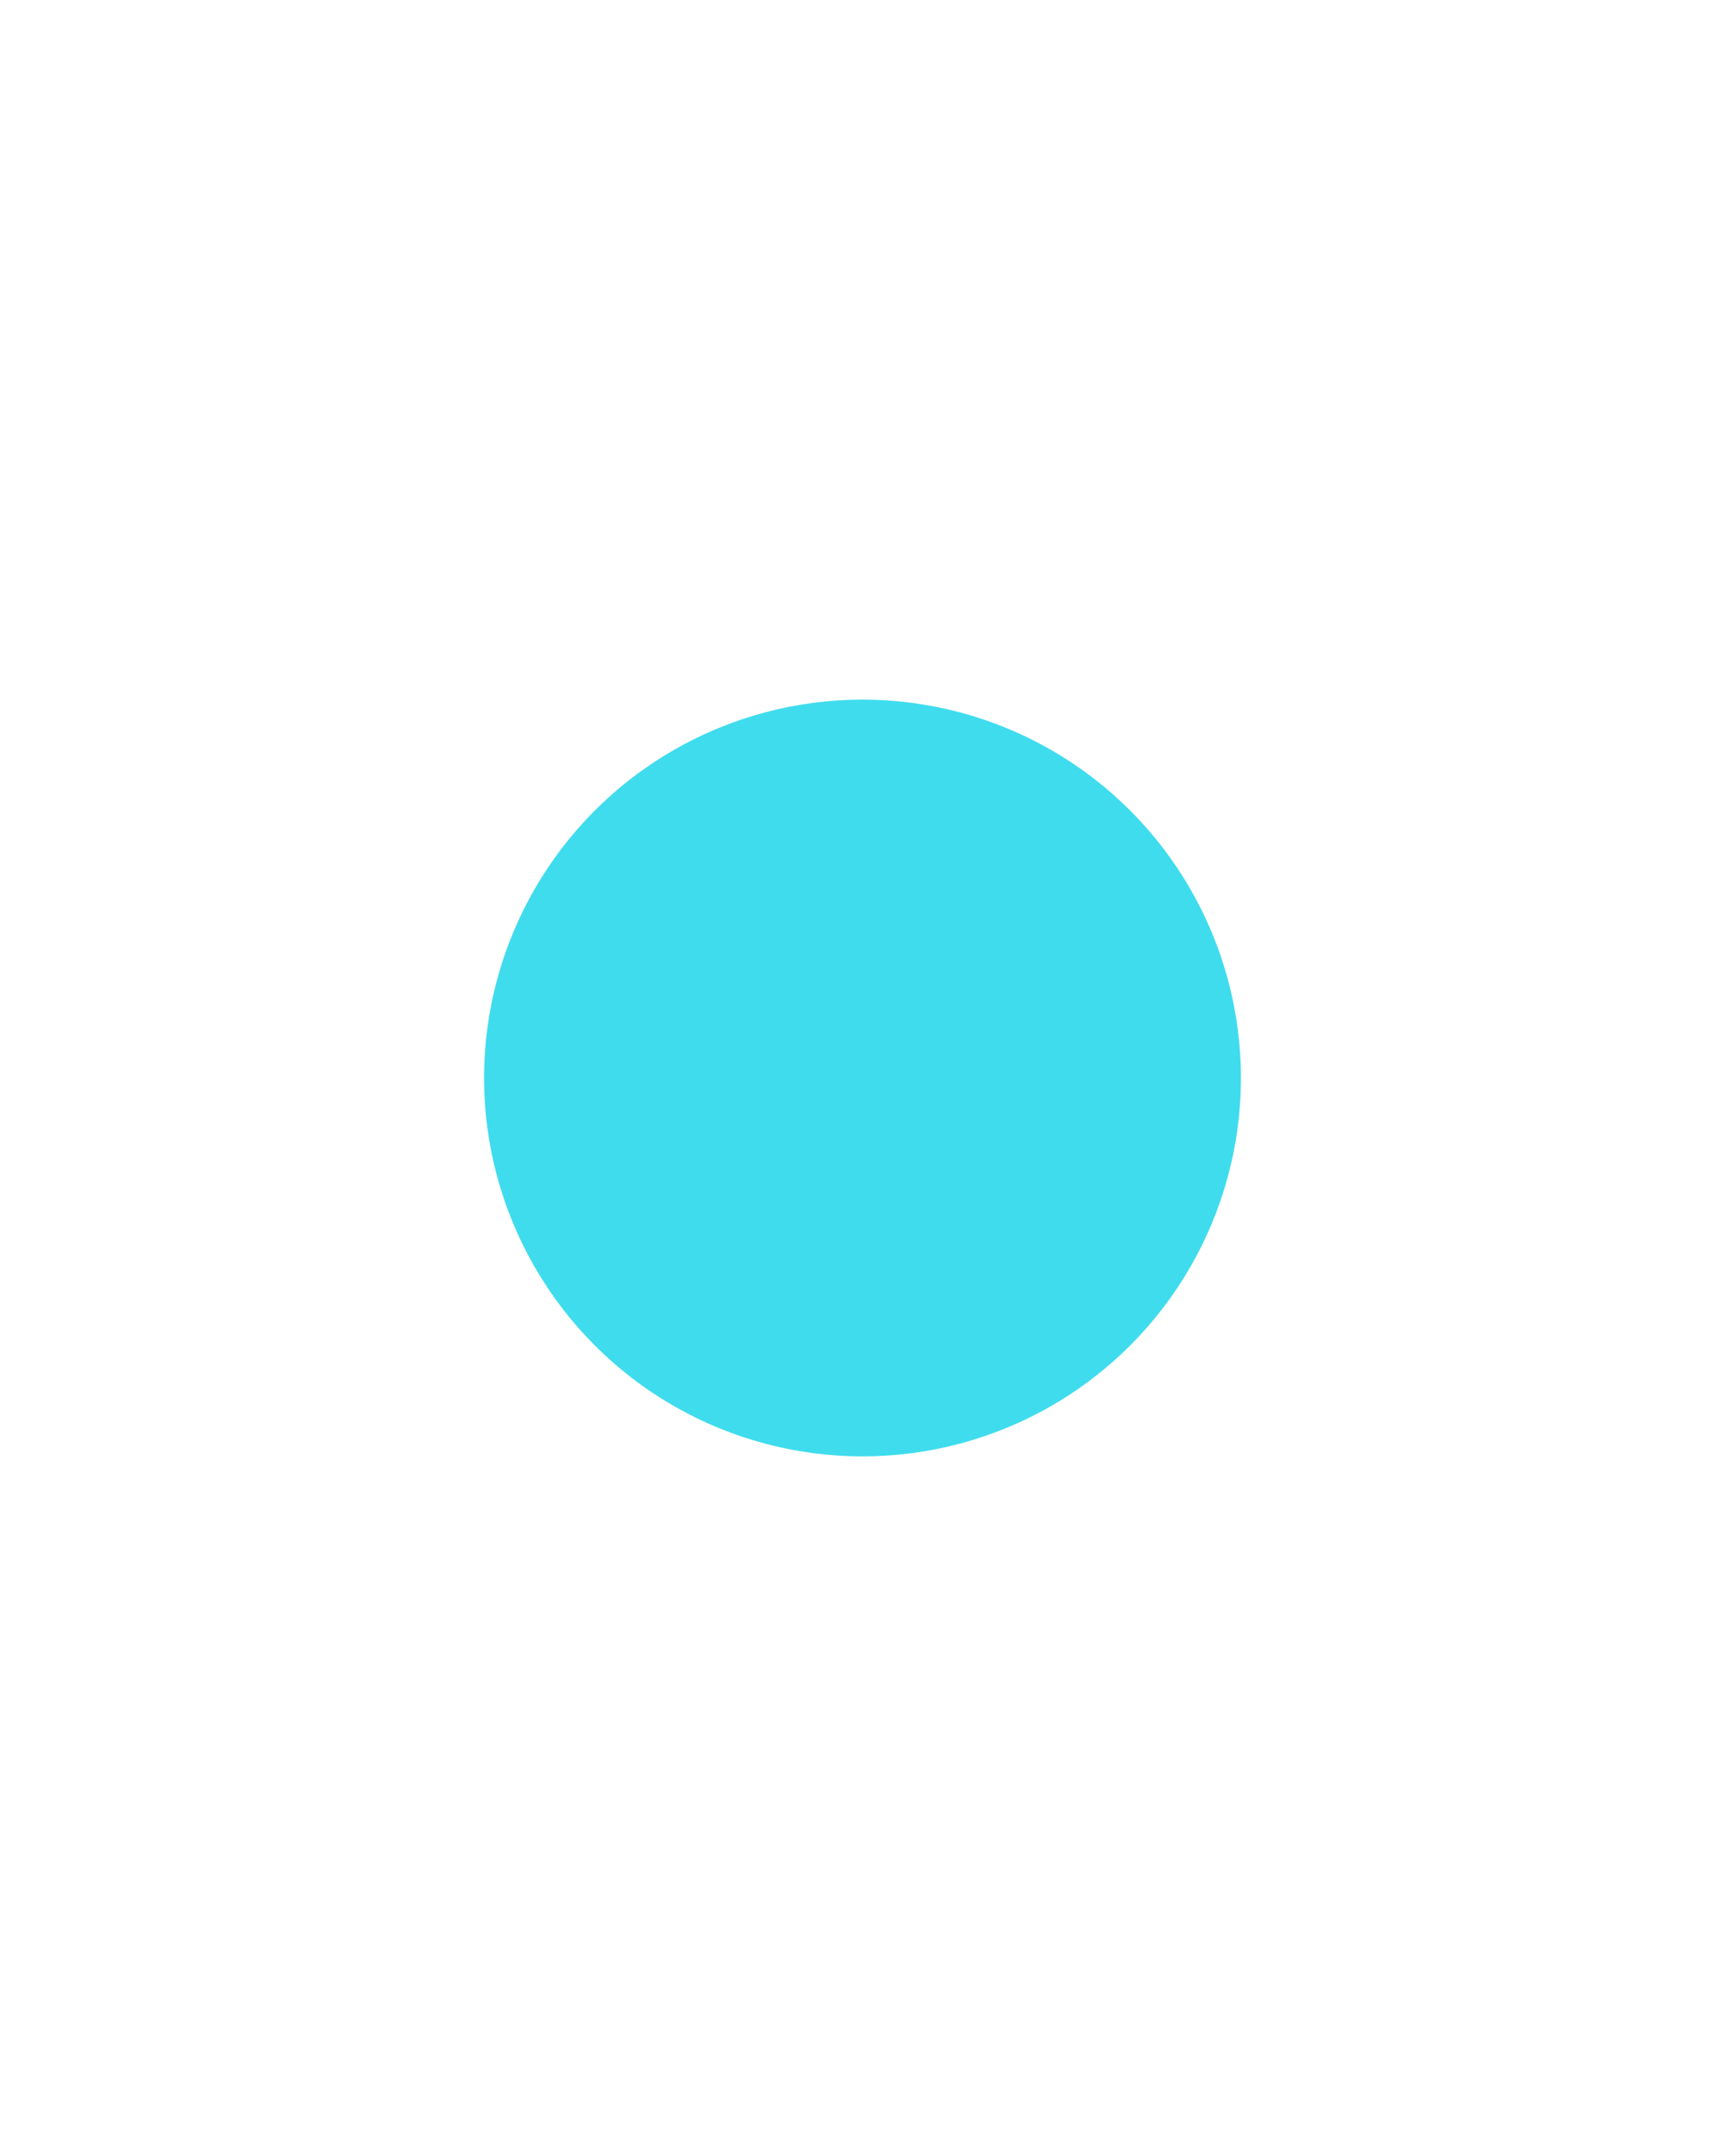 <?xml version="1.0" encoding="UTF-8" standalone="no"?>
<!-- Created with Inkscape (http://www.inkscape.org/) -->

<svg
   xmlns:dc="http://purl.org/dc/elements/1.1/"
   xmlns:cc="http://creativecommons.org/ns#"
   xmlns:rdf="http://www.w3.org/1999/02/22-rdf-syntax-ns#"
   xmlns:svg="http://www.w3.org/2000/svg"
   xmlns="http://www.w3.org/2000/svg"
   xmlns:sodipodi="http://sodipodi.sourceforge.net/DTD/sodipodi-0.dtd"
   xmlns:inkscape="http://www.inkscape.org/namespaces/inkscape"
   width="40"
   height="50"
   viewBox="-25 -50 100 300"
   version="1.1"
   id="svg8"
   inkscape:version="0.91 r13725"
   sodipodi:docname="circle.svg">
  <defs
     id="defs2" />
  <sodipodi:namedview
     id="base"
     pagecolor="#ffffff"
     bordercolor="#666666"
     borderopacity="1.0"
     inkscape:pageopacity="0.0"
     inkscape:pageshadow="2"
     inkscape:zoom="5.6568543"
     inkscape:cx="-1.0520498"
     inkscape:cy="18.798632"
     inkscape:document-units="mm"
     inkscape:current-layer="layer2"
     showgrid="false"
     inkscape:window-width="1572"
     inkscape:window-height="1114"
     inkscape:window-x="10"
     inkscape:window-y="68"
     inkscape:window-maximized="0" />
  <g
     inkscape:groupmode="layer"
     id="layer2"
     inkscape:label="Layer 2"
     style="display:inline">
    <circle
       style="opacity:1;fill:#3FDCEE;fill-opacity:1;stroke:#87cdde;stroke-width:0;stroke-linecap:butt;stroke-linejoin:round;stroke-miterlimit:4;stroke-dasharray:none;stroke-dashoffset:189.06;stroke-opacity:1"
       id="path4816"
       cx="25"
       cy="100"
       r="52.65" />
  </g>
</svg>
